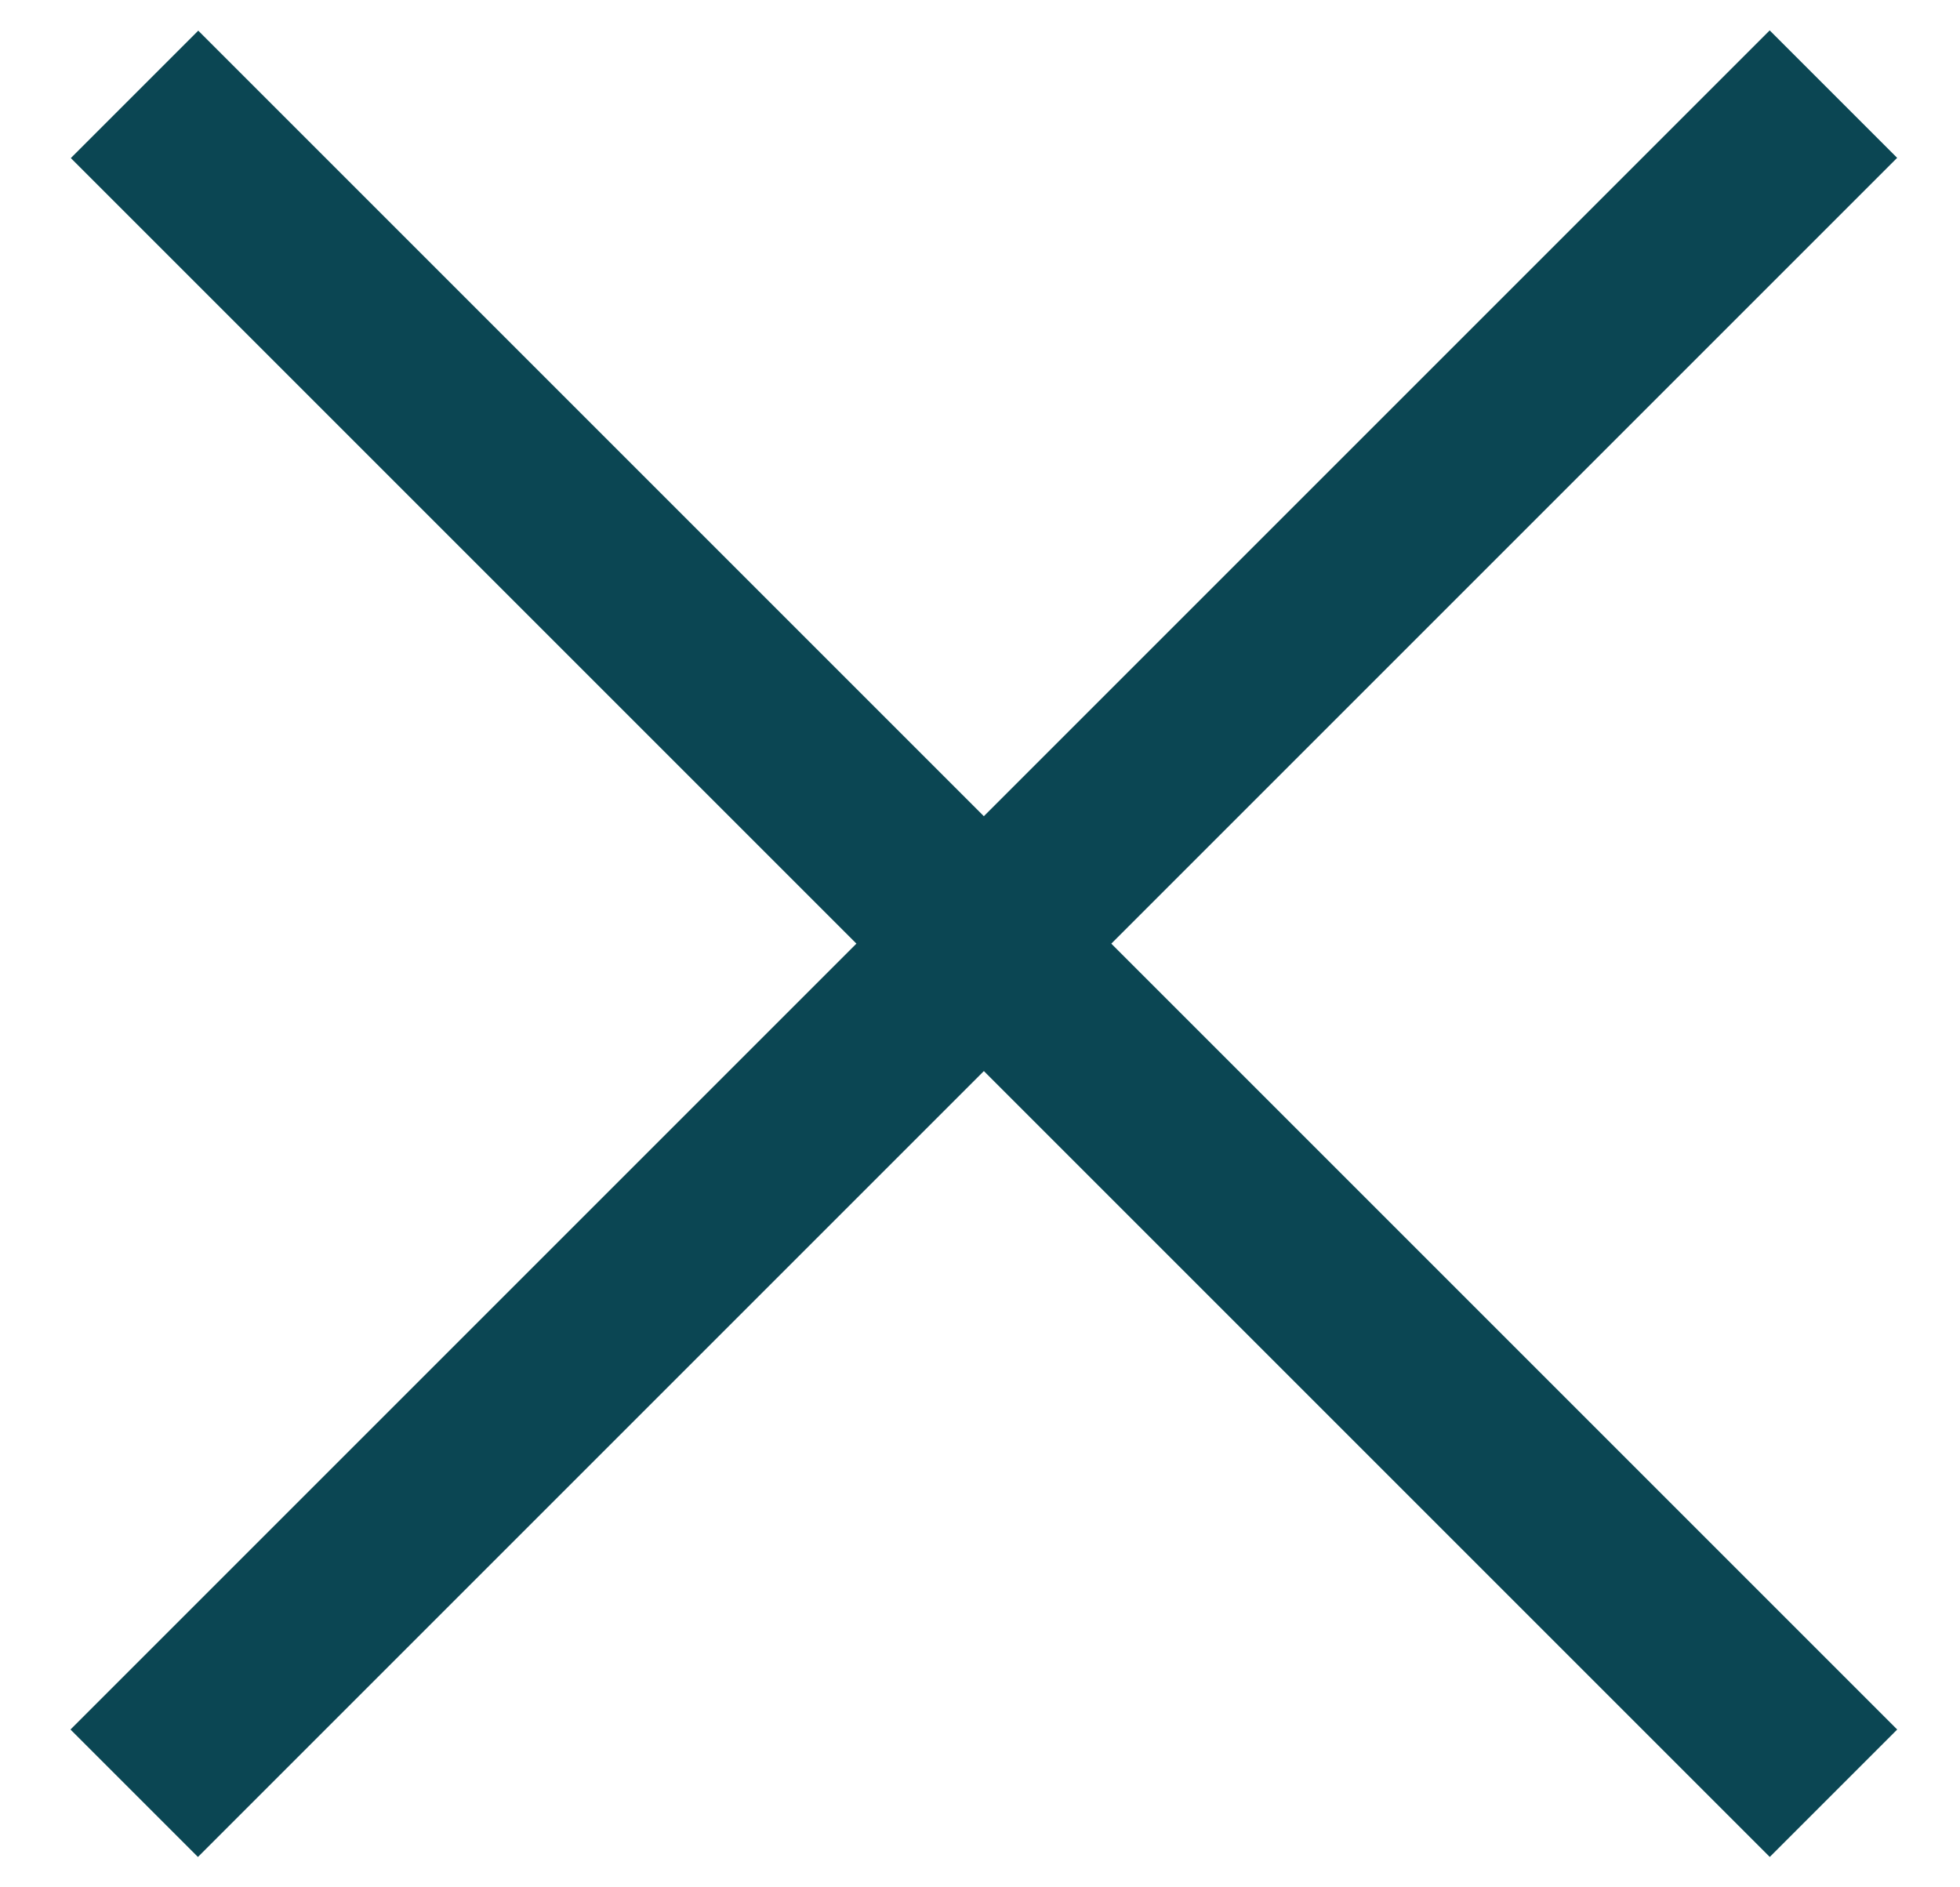 <svg width="27" height="26" viewBox="0 0 27 26" fill="none" xmlns="http://www.w3.org/2000/svg">
<rect width="33.103" height="2.483" transform="matrix(-0.707 -0.707 -0.707 0.707 26.135 23.826)" fill="#0B4653"/>
<rect x="0.971" y="23.826" width="33.103" height="2.483" transform="rotate(-45 0.971 23.826)" fill="#0B4653"/>
</svg>
